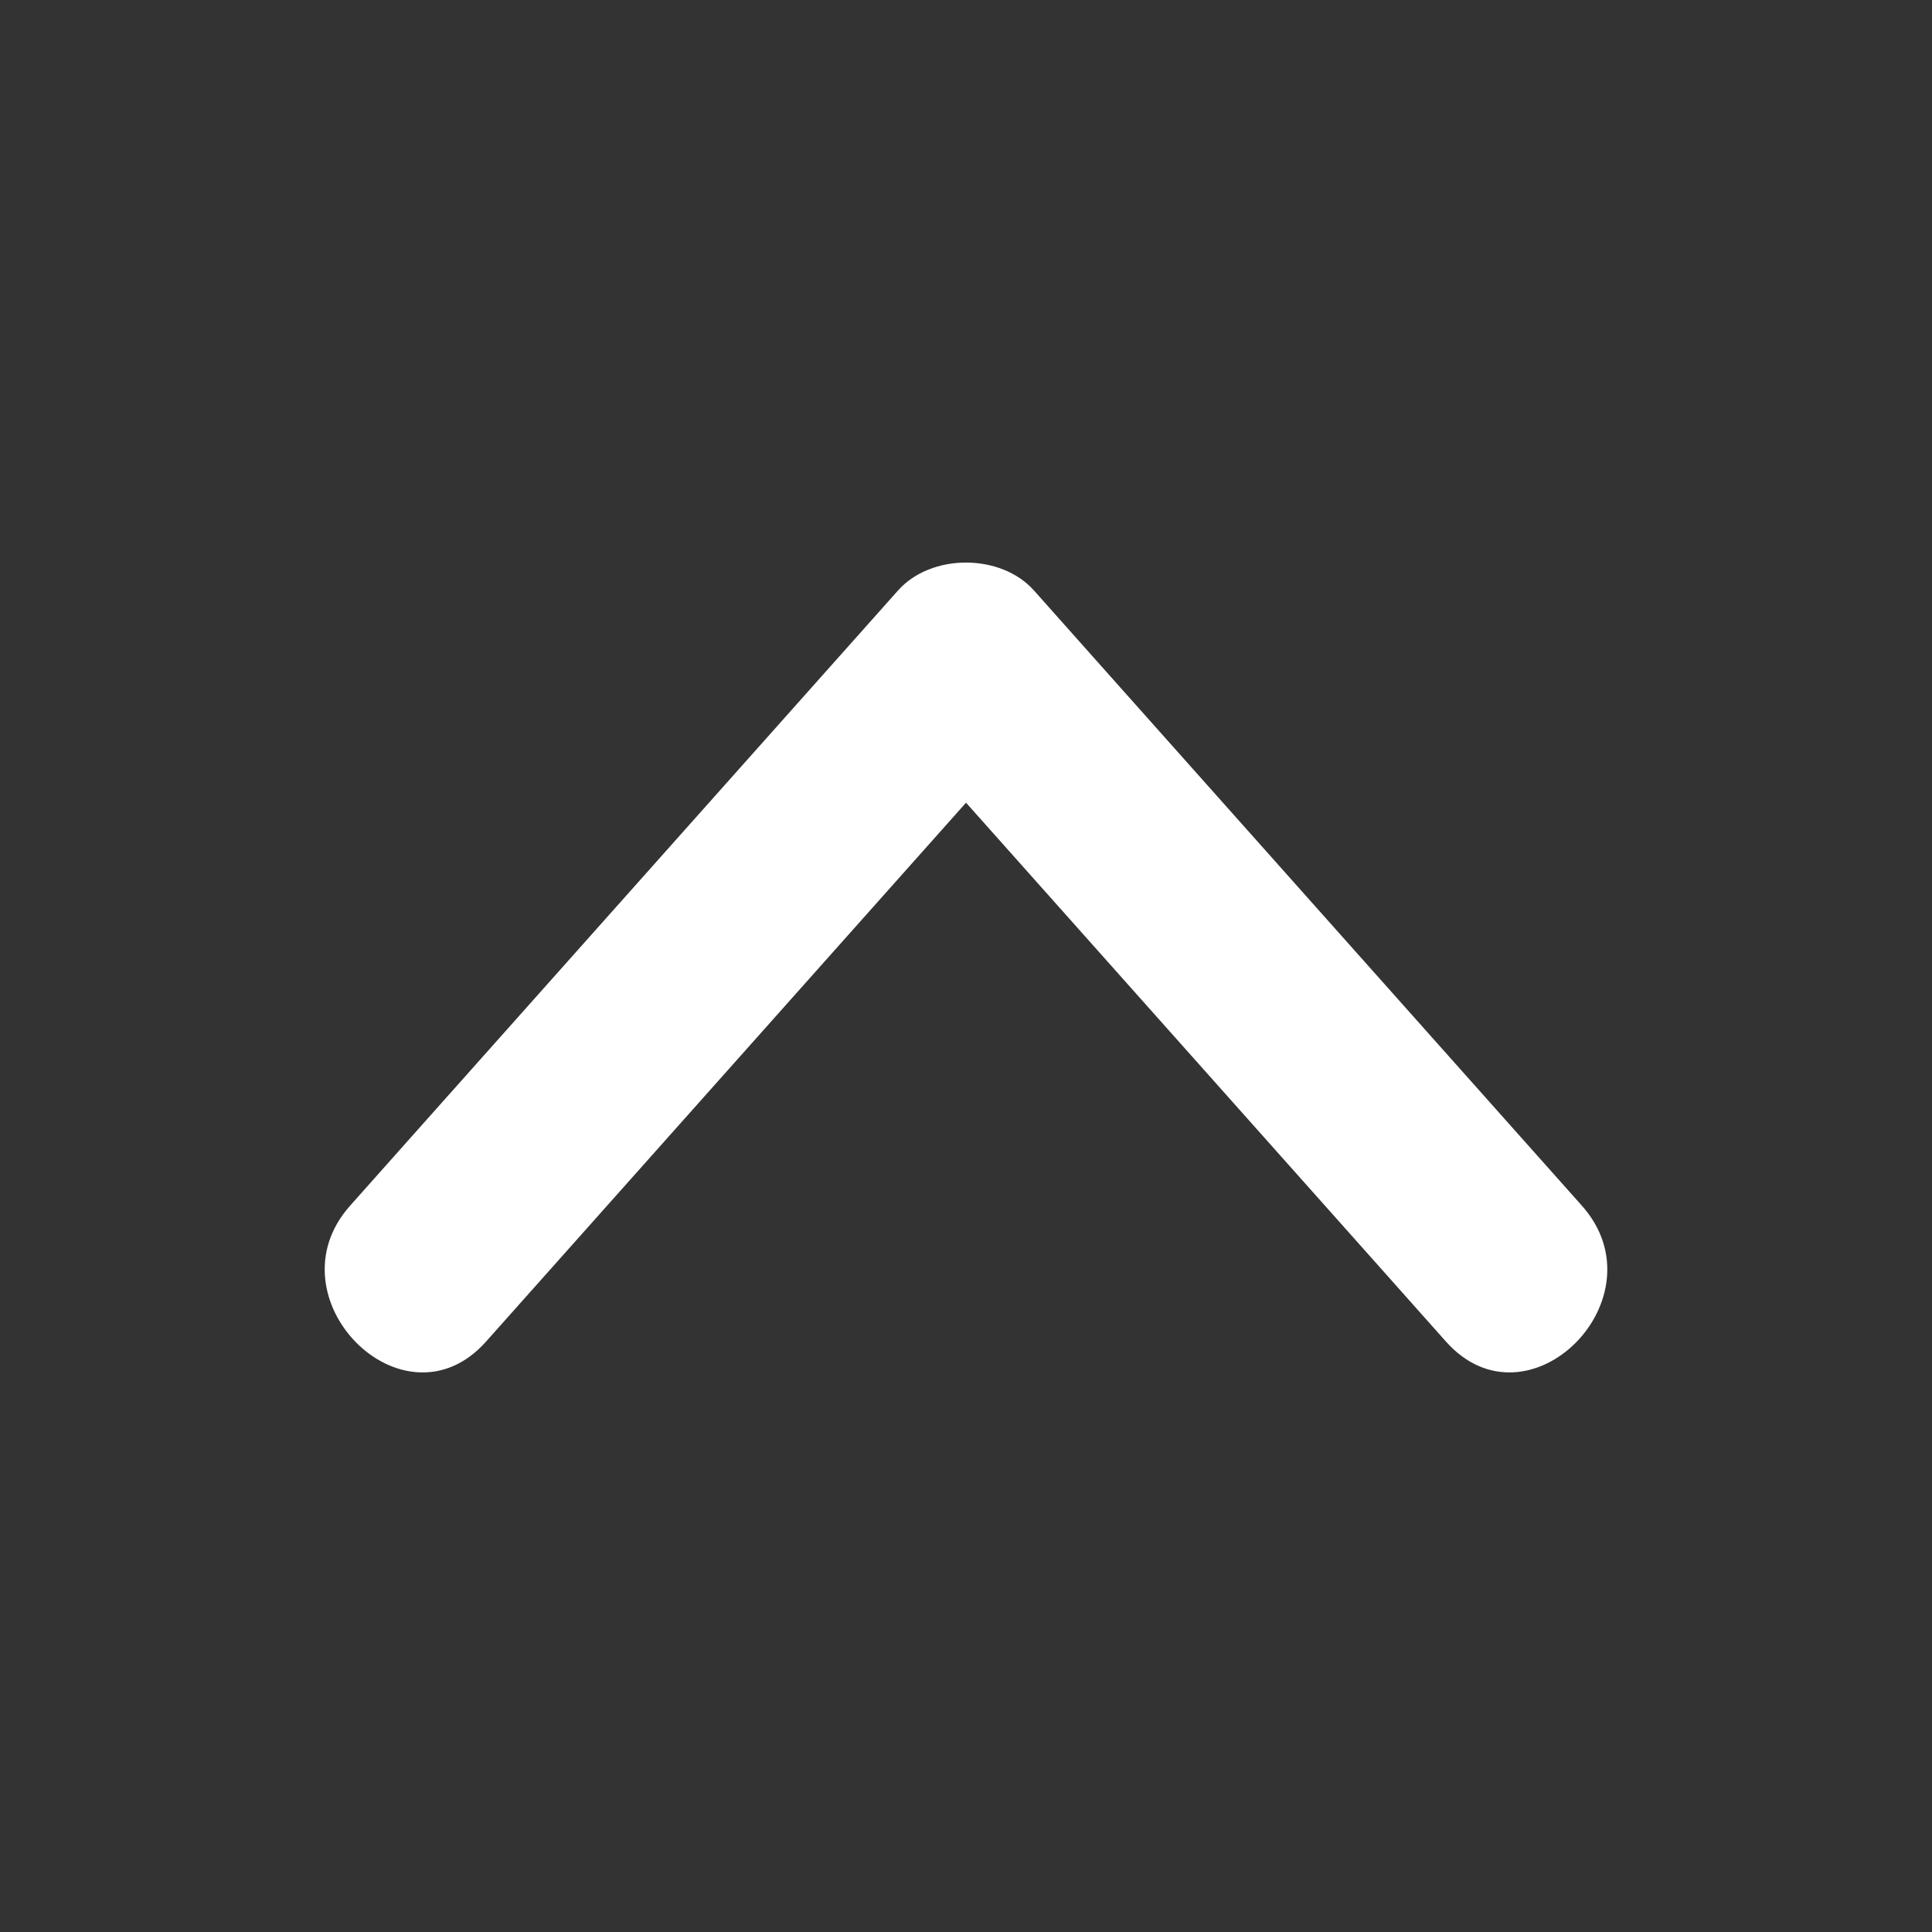 <svg id="Layer_1" data-name="Layer 1" xmlns="http://www.w3.org/2000/svg" viewBox="0 0 201 201"><rect x="0" y="0" width="201" height="201" fill="#333333" stroke="none"/><defs><style>.cls-1{fill:#fff;}</style></defs><title>UpArrow</title><path class="cls-1" d="M164.57,125.43l-49.88-56-7.12-8c-3.45-3.87-10.7-3.87-14.14,0l-49.88,56-7.12,8C27.89,135,42,149.21,50.57,139.57l49.88-56,7.12-8H93.43l49.88,56,7.12,8c8.58,9.63,22.68-4.55,14.14-14.14Z"/></svg>
